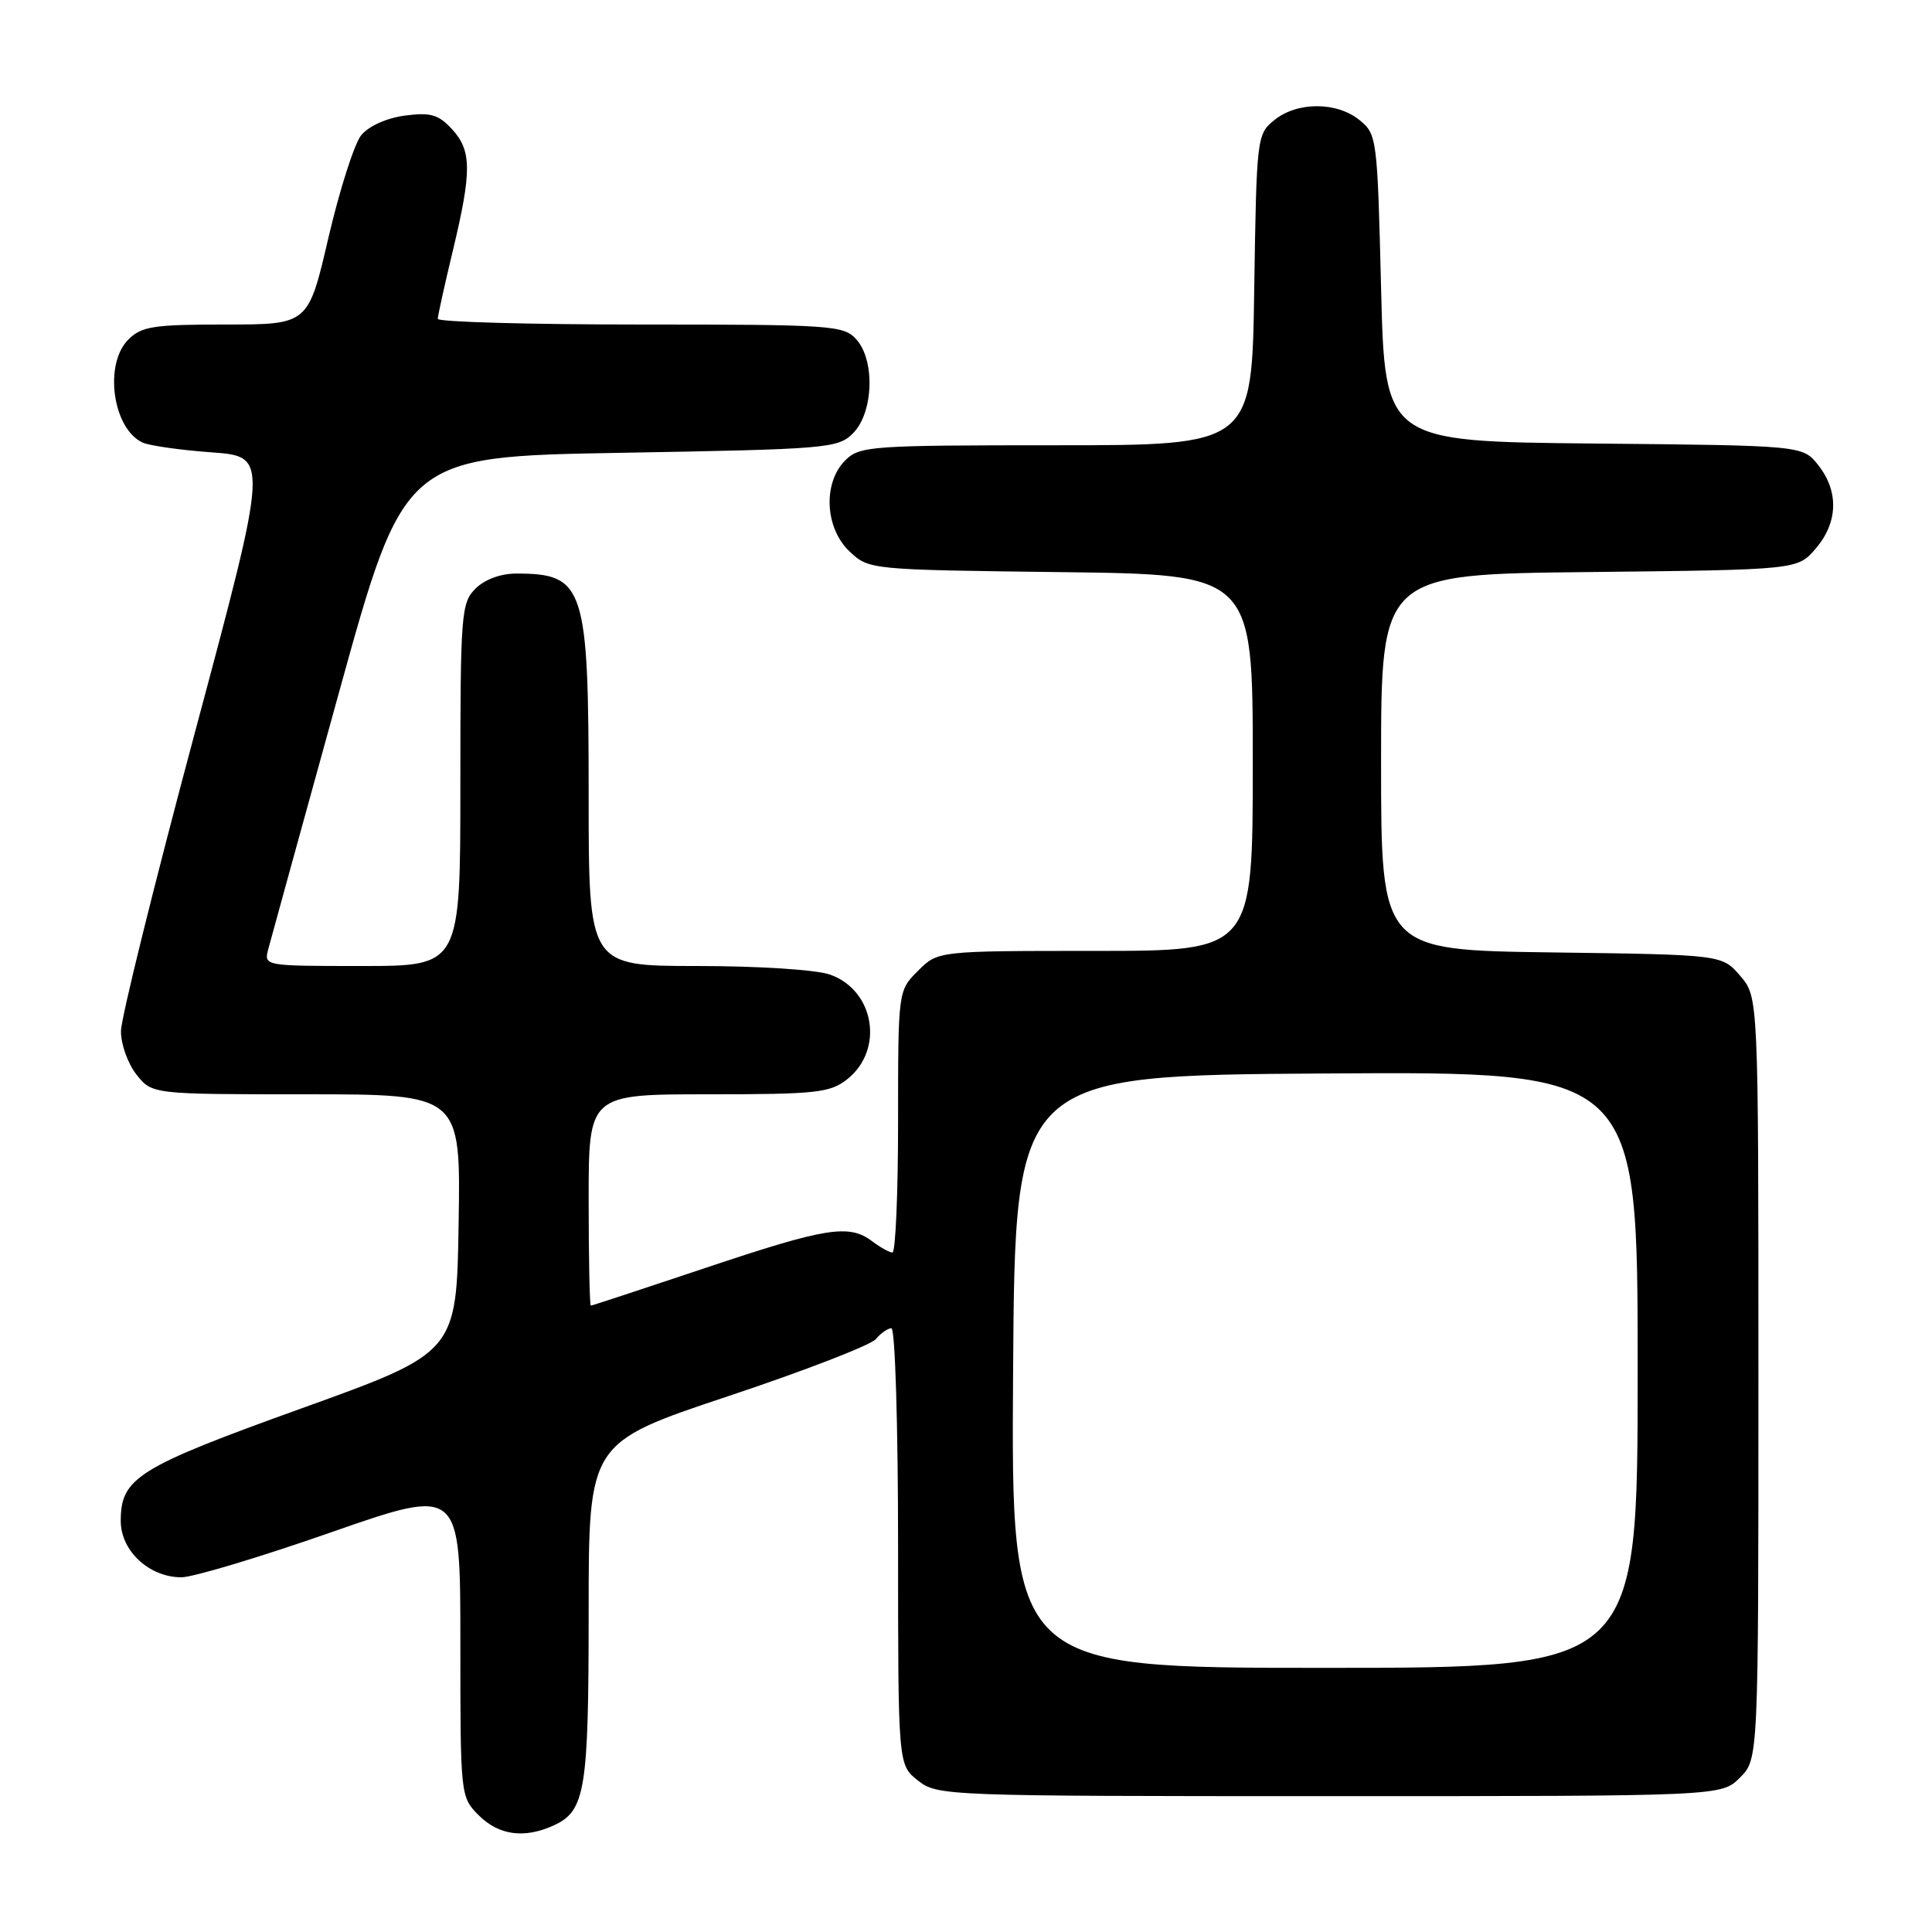 <?xml version="1.0" encoding="UTF-8" standalone="no"?>
<!DOCTYPE svg PUBLIC "-//W3C//DTD SVG 1.1//EN" "http://www.w3.org/Graphics/SVG/1.1/DTD/svg11.dtd" >
<svg xmlns="http://www.w3.org/2000/svg" xmlns:xlink="http://www.w3.org/1999/xlink" version="1.1" viewBox="0 0 256 256">
 <g >
 <path fill="currentColor"
d=" M 73.34 241.89 C 77.56 239.97 78.00 237.29 78.00 213.54 C 78.00 191.17 78.00 191.17 96.43 185.02 C 106.56 181.65 115.39 178.23 116.05 177.44 C 116.71 176.65 117.64 176.00 118.12 176.00 C 118.61 176.00 119.00 189.00 119.00 204.93 C 119.00 233.85 119.00 233.85 121.63 235.93 C 124.22 237.96 125.18 238.00 176.18 238.00 C 228.09 238.00 228.09 238.00 230.55 235.55 C 233.00 233.09 233.00 233.09 233.00 182.60 C 233.00 132.11 233.00 132.11 230.59 129.31 C 228.18 126.50 228.18 126.50 205.59 126.20 C 183.00 125.89 183.00 125.89 183.00 100.99 C 183.00 76.09 183.00 76.09 210.59 75.80 C 238.18 75.50 238.18 75.50 240.59 72.69 C 243.54 69.26 243.68 65.13 240.94 61.65 C 238.88 59.03 238.88 59.03 211.19 58.77 C 183.50 58.50 183.50 58.50 183.00 38.16 C 182.51 18.27 182.45 17.78 180.14 15.91 C 177.12 13.46 171.88 13.46 168.86 15.91 C 166.54 17.79 166.50 18.15 166.19 38.41 C 165.89 59.00 165.89 59.00 139.94 59.00 C 115.33 59.00 113.90 59.10 112.00 61.00 C 109.01 63.99 109.30 70.00 112.58 73.08 C 115.15 75.49 115.25 75.50 140.58 75.81 C 166.00 76.12 166.00 76.12 166.00 101.06 C 166.00 126.00 166.00 126.00 145.14 126.00 C 124.27 126.00 124.27 126.00 121.64 128.64 C 119.00 131.27 119.00 131.27 119.00 148.64 C 119.00 158.19 118.66 165.99 118.25 165.97 C 117.84 165.95 116.63 165.28 115.56 164.47 C 112.51 162.16 109.46 162.65 93.50 168.00 C 85.29 170.75 78.45 173.00 78.29 173.00 C 78.13 173.00 78.00 166.70 78.00 159.00 C 78.00 145.00 78.00 145.00 93.87 145.00 C 108.16 145.00 109.98 144.80 112.24 143.02 C 117.20 139.12 115.89 131.20 109.96 129.13 C 108.11 128.49 100.47 128.00 92.35 128.00 C 78.00 128.00 78.00 128.00 78.00 105.45 C 78.00 77.69 77.45 76.00 68.42 76.00 C 66.33 76.00 64.22 76.78 63.00 78.00 C 61.11 79.89 61.00 81.33 61.00 104.00 C 61.00 128.00 61.00 128.00 47.98 128.00 C 34.97 128.00 34.96 128.00 35.55 125.75 C 35.88 124.51 40.06 109.33 44.85 92.00 C 53.55 60.50 53.55 60.50 82.25 60.00 C 109.67 59.52 111.04 59.41 113.03 57.41 C 115.74 54.70 115.98 47.74 113.46 44.96 C 111.79 43.11 110.24 43.00 84.85 43.00 C 70.08 43.00 58.00 42.66 58.01 42.25 C 58.01 41.84 58.91 37.76 60.01 33.19 C 62.54 22.63 62.51 19.93 59.86 17.08 C 58.08 15.16 57.02 14.87 53.62 15.32 C 51.20 15.65 48.84 16.72 47.86 17.92 C 46.95 19.05 45.00 25.15 43.52 31.49 C 40.85 43.00 40.85 43.00 29.92 43.00 C 20.33 43.00 18.76 43.24 17.00 45.00 C 13.74 48.26 14.93 56.80 18.89 58.64 C 19.77 59.05 23.90 59.64 28.06 59.94 C 35.62 60.50 35.62 60.50 25.84 97.00 C 20.46 117.08 16.04 134.90 16.03 136.62 C 16.01 138.33 16.93 140.92 18.07 142.37 C 20.15 145.00 20.15 145.00 40.60 145.00 C 61.05 145.00 61.05 145.00 60.77 162.11 C 60.50 179.22 60.50 179.22 40.00 186.60 C 18.19 194.45 16.00 195.82 16.00 201.54 C 16.00 205.50 19.77 209.00 24.04 209.00 C 25.56 209.00 34.50 206.32 43.90 203.03 C 61.00 197.07 61.00 197.07 61.00 217.58 C 61.00 238.02 61.01 238.10 63.45 240.55 C 66.10 243.19 69.47 243.65 73.34 241.89 Z  M 134.24 181.75 C 134.50 142.50 134.50 142.50 175.75 142.24 C 217.00 141.98 217.00 141.98 217.00 181.49 C 217.00 221.00 217.00 221.00 175.49 221.00 C 133.98 221.00 133.98 221.00 134.24 181.75 Z "/>
</g>
</svg>
